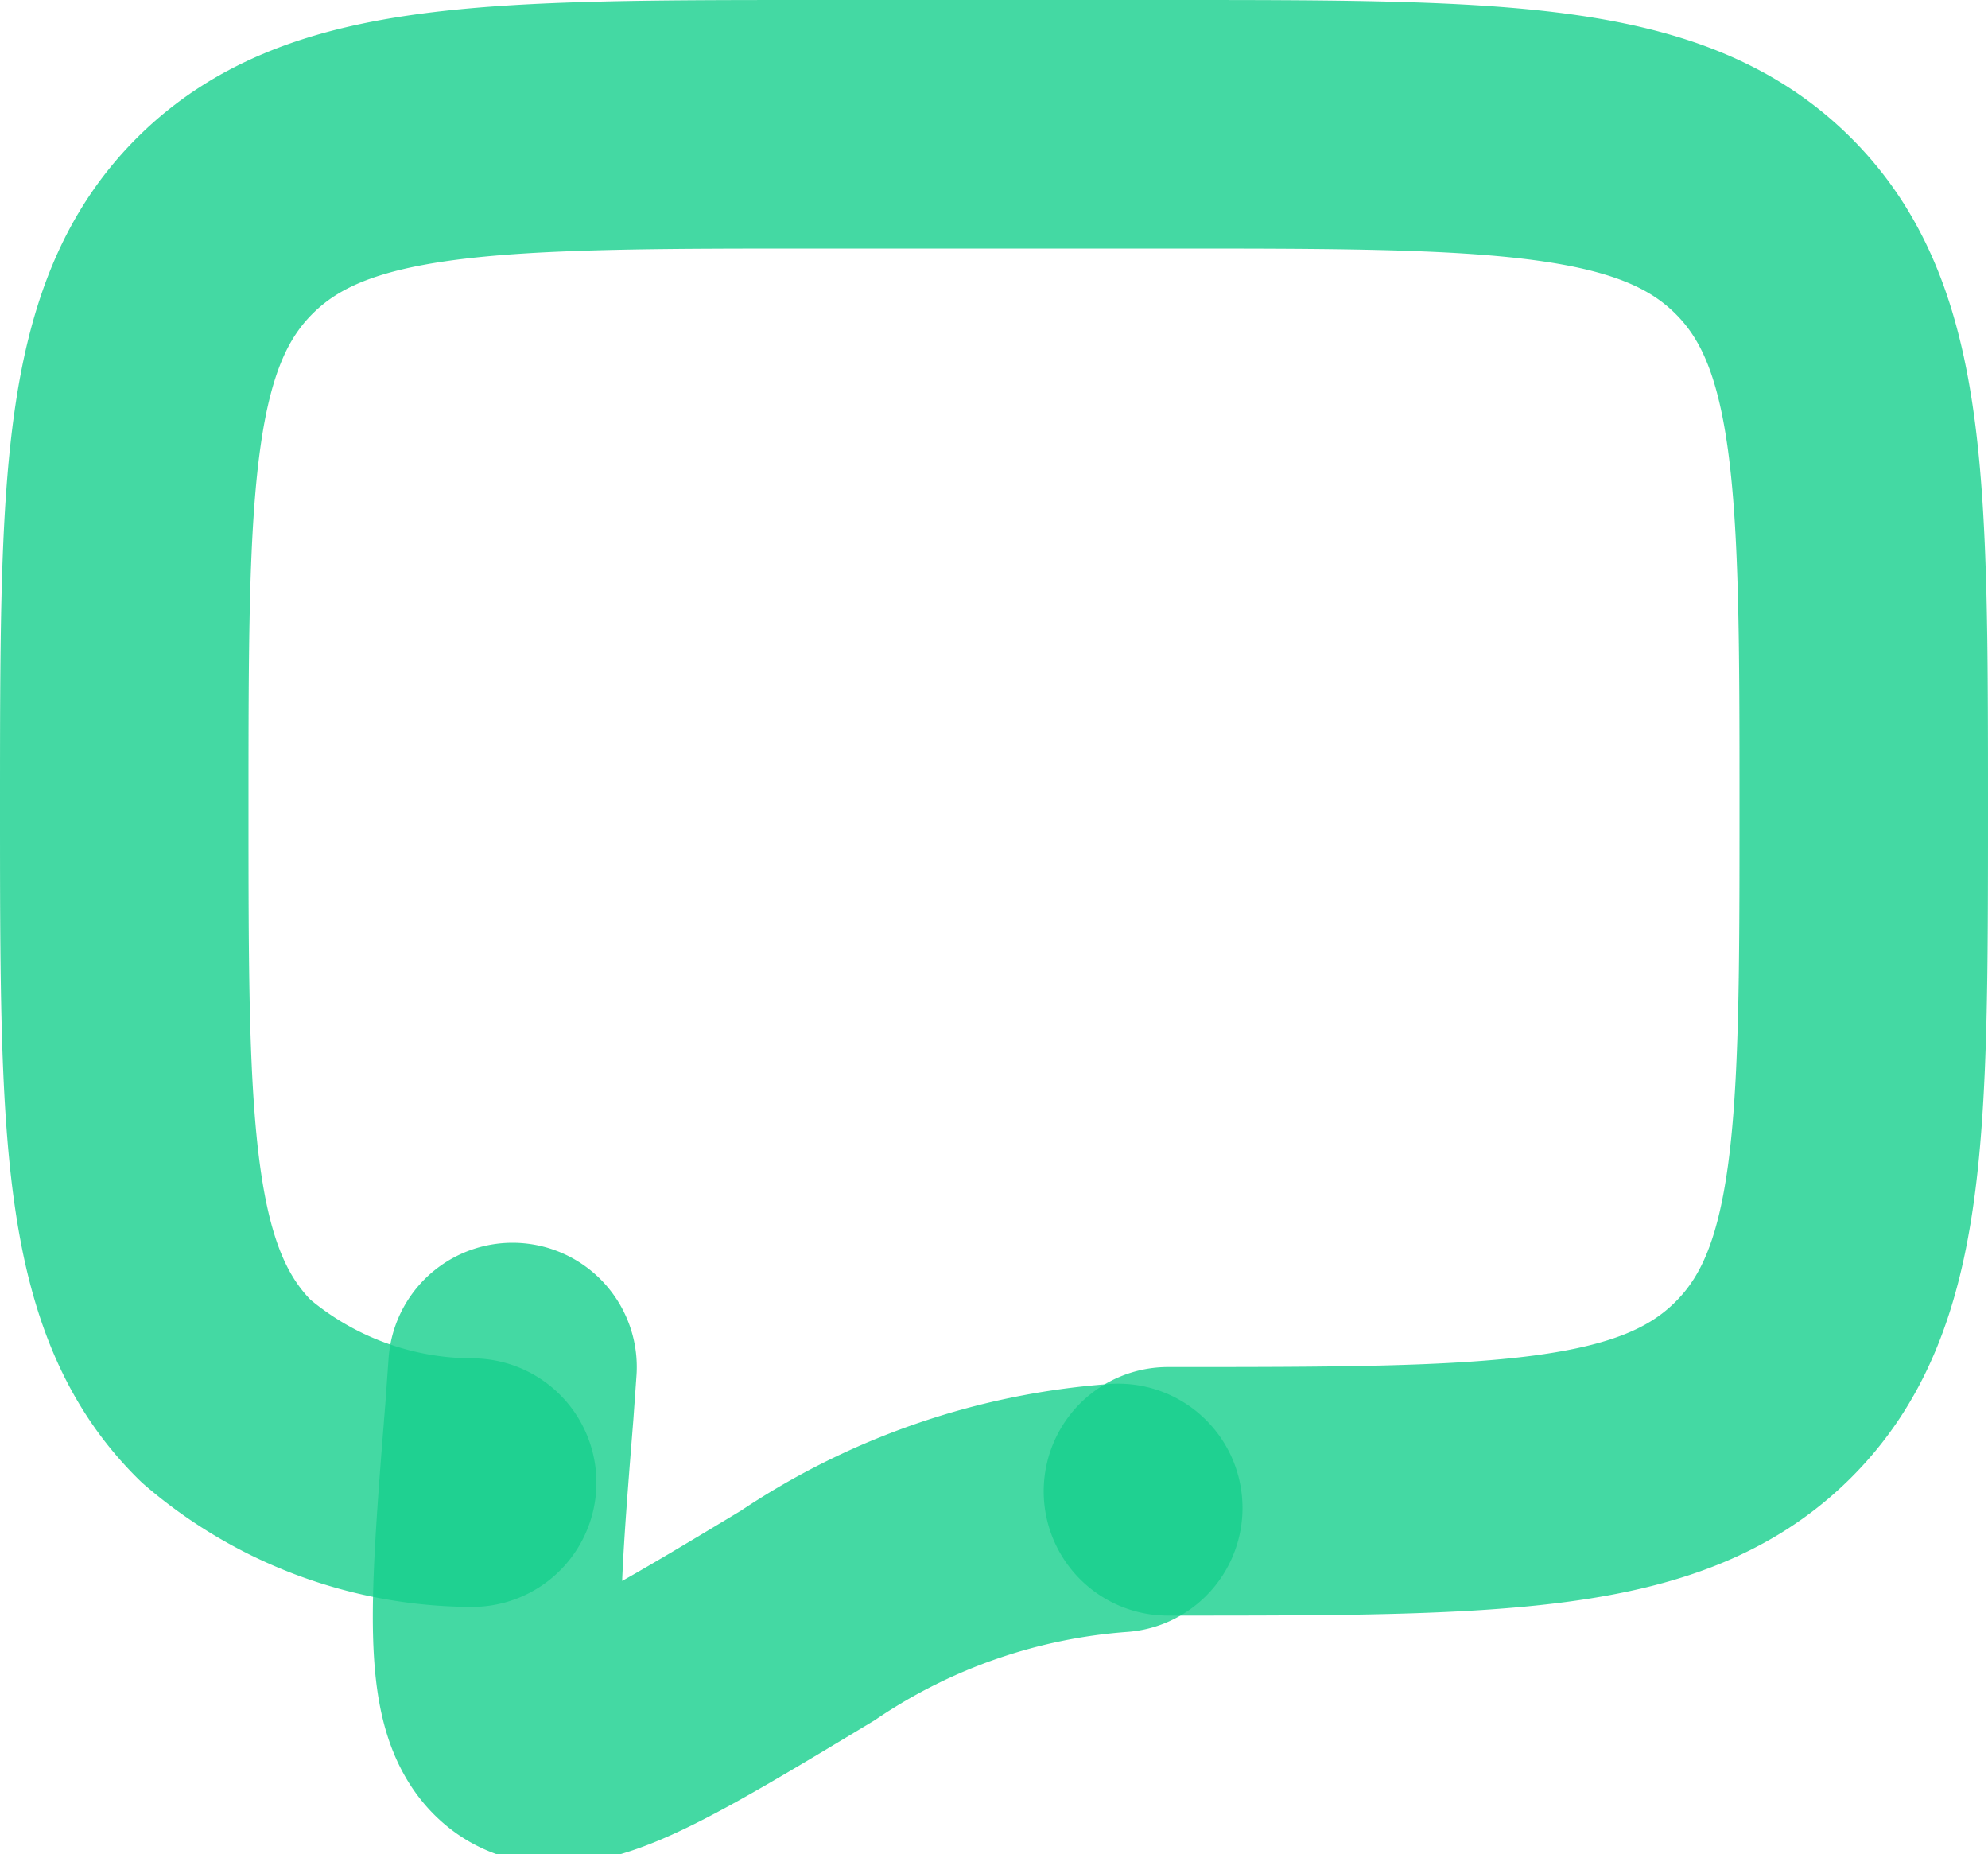 <svg xmlns="http://www.w3.org/2000/svg" width="16" height="14.919" viewBox="0 0 16 14.919">
  <g id="Group_3" data-name="Group 3" transform="translate(-69 -502)">
    <path id="Vector" d="M8.4,11c2.64,0,3.96,0,4.78-.806S14,8.093,14,5.5s0-3.889-.82-4.694S11.04,0,8.4,0H5.6C2.96,0,1.64,0,.82.806S0,2.907,0,5.5s0,3.889.82,4.694a3.051,3.051,0,0,0,1.98.736" transform="translate(70 503)" fill="none" stroke="rgba(22,207,140,0.8)" stroke-linecap="round" stroke-linejoin="round" stroke-width="2"/>
    <path id="Vector-2" data-name="Vector" d="M5,1.134A5.144,5.144,0,0,0,2.5,2C1.2,2.783.555,3.175.236,2.925S-.024,1.9.1.352L.125,0" transform="translate(73 513)" fill="none" stroke="rgba(22,207,140,0.8)" stroke-linecap="round" stroke-width="2"/>
  </g>
</svg>
